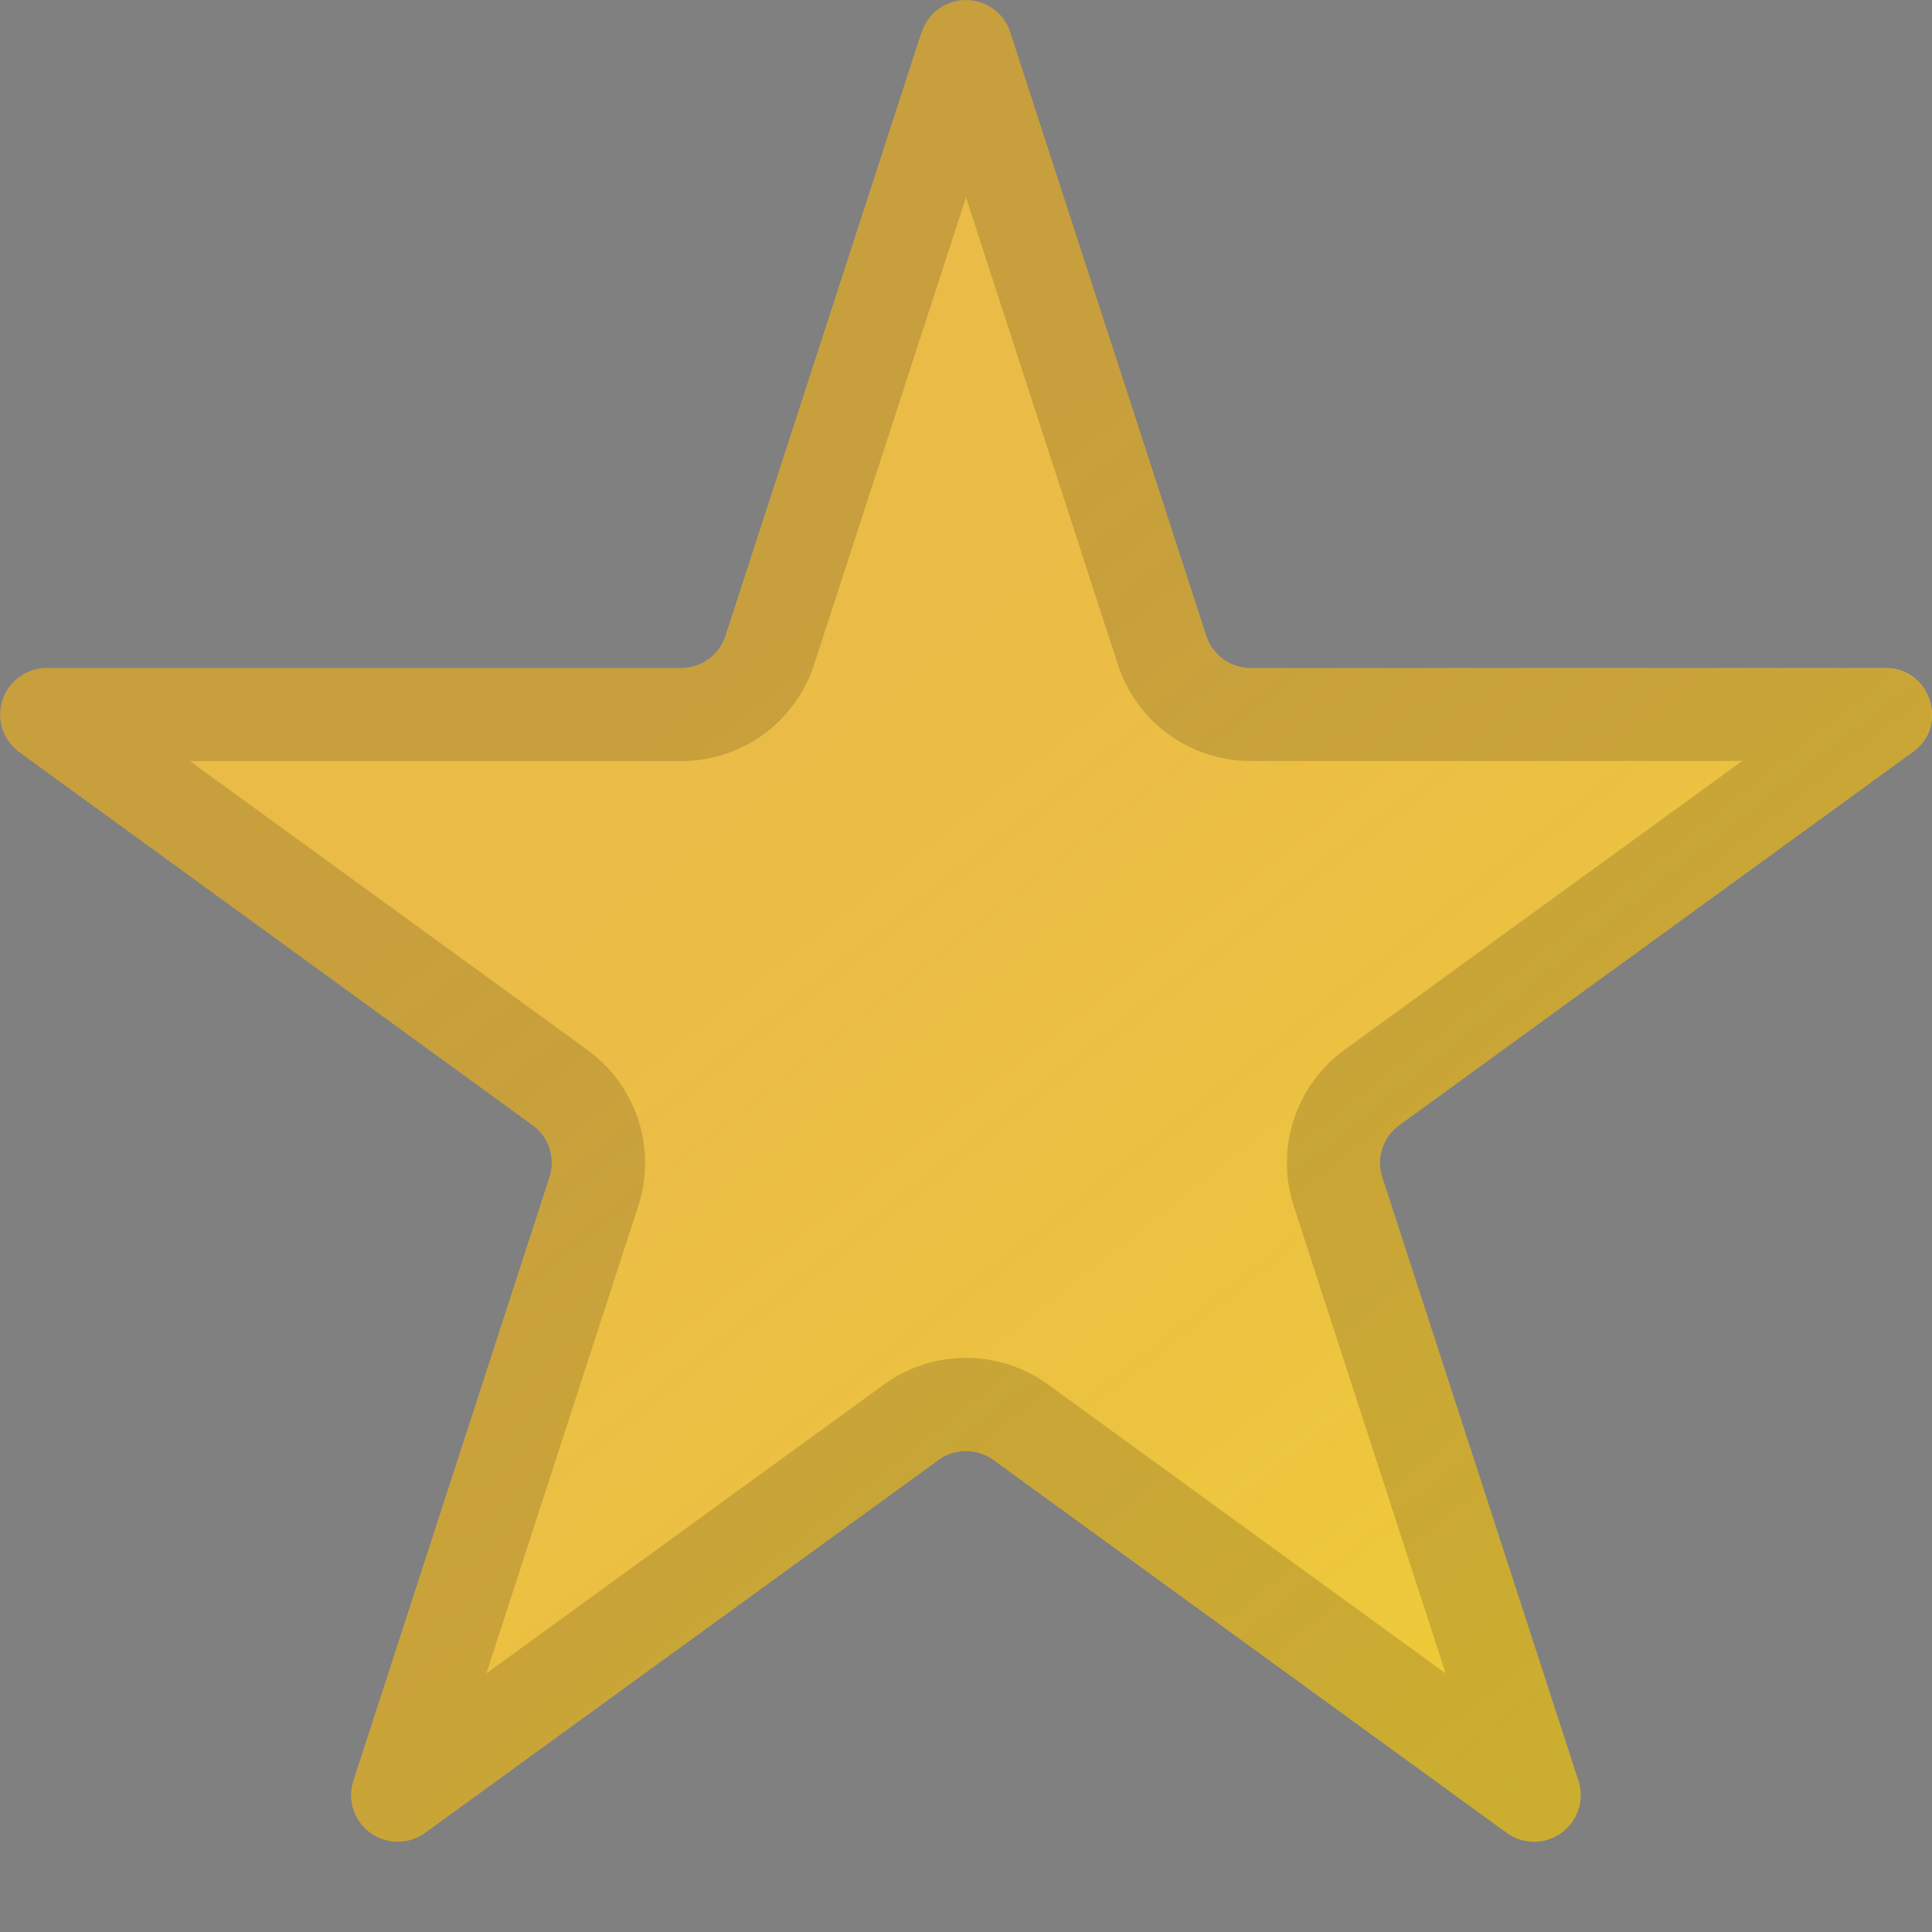 <svg width="20" height="20" fill="none" xmlns="http://www.w3.org/2000/svg"><rect width="100%" height="100%" fill="#808080" stroke="none"/><path d="M9.542.333a.482.482 0 01.916 0l2.03 6.249c.065.198.25.333.459.333h6.57c.467 0 .661.597.283.871l-5.315 3.862a.482.482 0 00-.175.54l2.03 6.248a.482.482 0 01-.741.538l-5.316-3.861a.482.482 0 00-.566 0L4.4 18.974a.482.482 0 01-.741-.538l2.03-6.249a.482.482 0 00-.175-.539L.2 7.786a.482.482 0 01.283-.871h6.57a.482.482 0 00.458-.333L9.541.333z" fill="#EAC043"/><path d="M9.542.333a.482.482 0 01.916 0l2.03 6.249c.065.198.25.333.459.333h6.57c.467 0 .661.597.283.871l-5.315 3.862a.482.482 0 00-.175.54l2.03 6.248a.482.482 0 01-.741.538l-5.316-3.861a.482.482 0 00-.566 0L4.4 18.974a.482.482 0 01-.741-.538l2.03-6.249a.482.482 0 00-.175-.539L.2 7.786a.482.482 0 01.283-.871h6.57a.482.482 0 00.458-.333L9.541.333z" fill="url(#paint0_linear_1302_1320)"/><path fill-rule="evenodd" clip-rule="evenodd" d="M10 2.042L8.428 6.879a1.446 1.446 0 01-1.375 1H1.966l4.115 2.99c.507.368.72 1.02.526 1.616l-1.572 4.838 4.115-2.99a1.446 1.446 0 011.7 0l4.115 2.99-1.572-4.838a1.446 1.446 0 01.525-1.617l4.116-2.99h-5.087a1.446 1.446 0 01-1.375-.999L10 2.042zm.458-1.709a.482.482 0 00-.916 0l-2.03 6.249a.482.482 0 01-.459.333H.483a.482.482 0 00-.283.871l5.315 3.862c.169.123.24.34.175.54l-2.03 6.248a.482.482 0 00.741.538l5.316-3.861a.482.482 0 01.566 0l5.316 3.861a.482.482 0 00.741-.538l-2.03-6.249a.482.482 0 01.175-.539L19.8 7.786a.482.482 0 00-.283-.871h-6.57a.482.482 0 01-.458-.333L10.459.333z" fill="#000" fill-opacity=".15"/><defs><linearGradient id="paint0_linear_1302_1320" x1="6.627" y1="7.115" x2="15.783" y2="18.682" gradientUnits="userSpaceOnUse"><stop stop-color="#EF9171" stop-opacity=".1"/><stop offset="1" stop-color="#FFFF08" stop-opacity=".2"/></linearGradient></defs></svg>